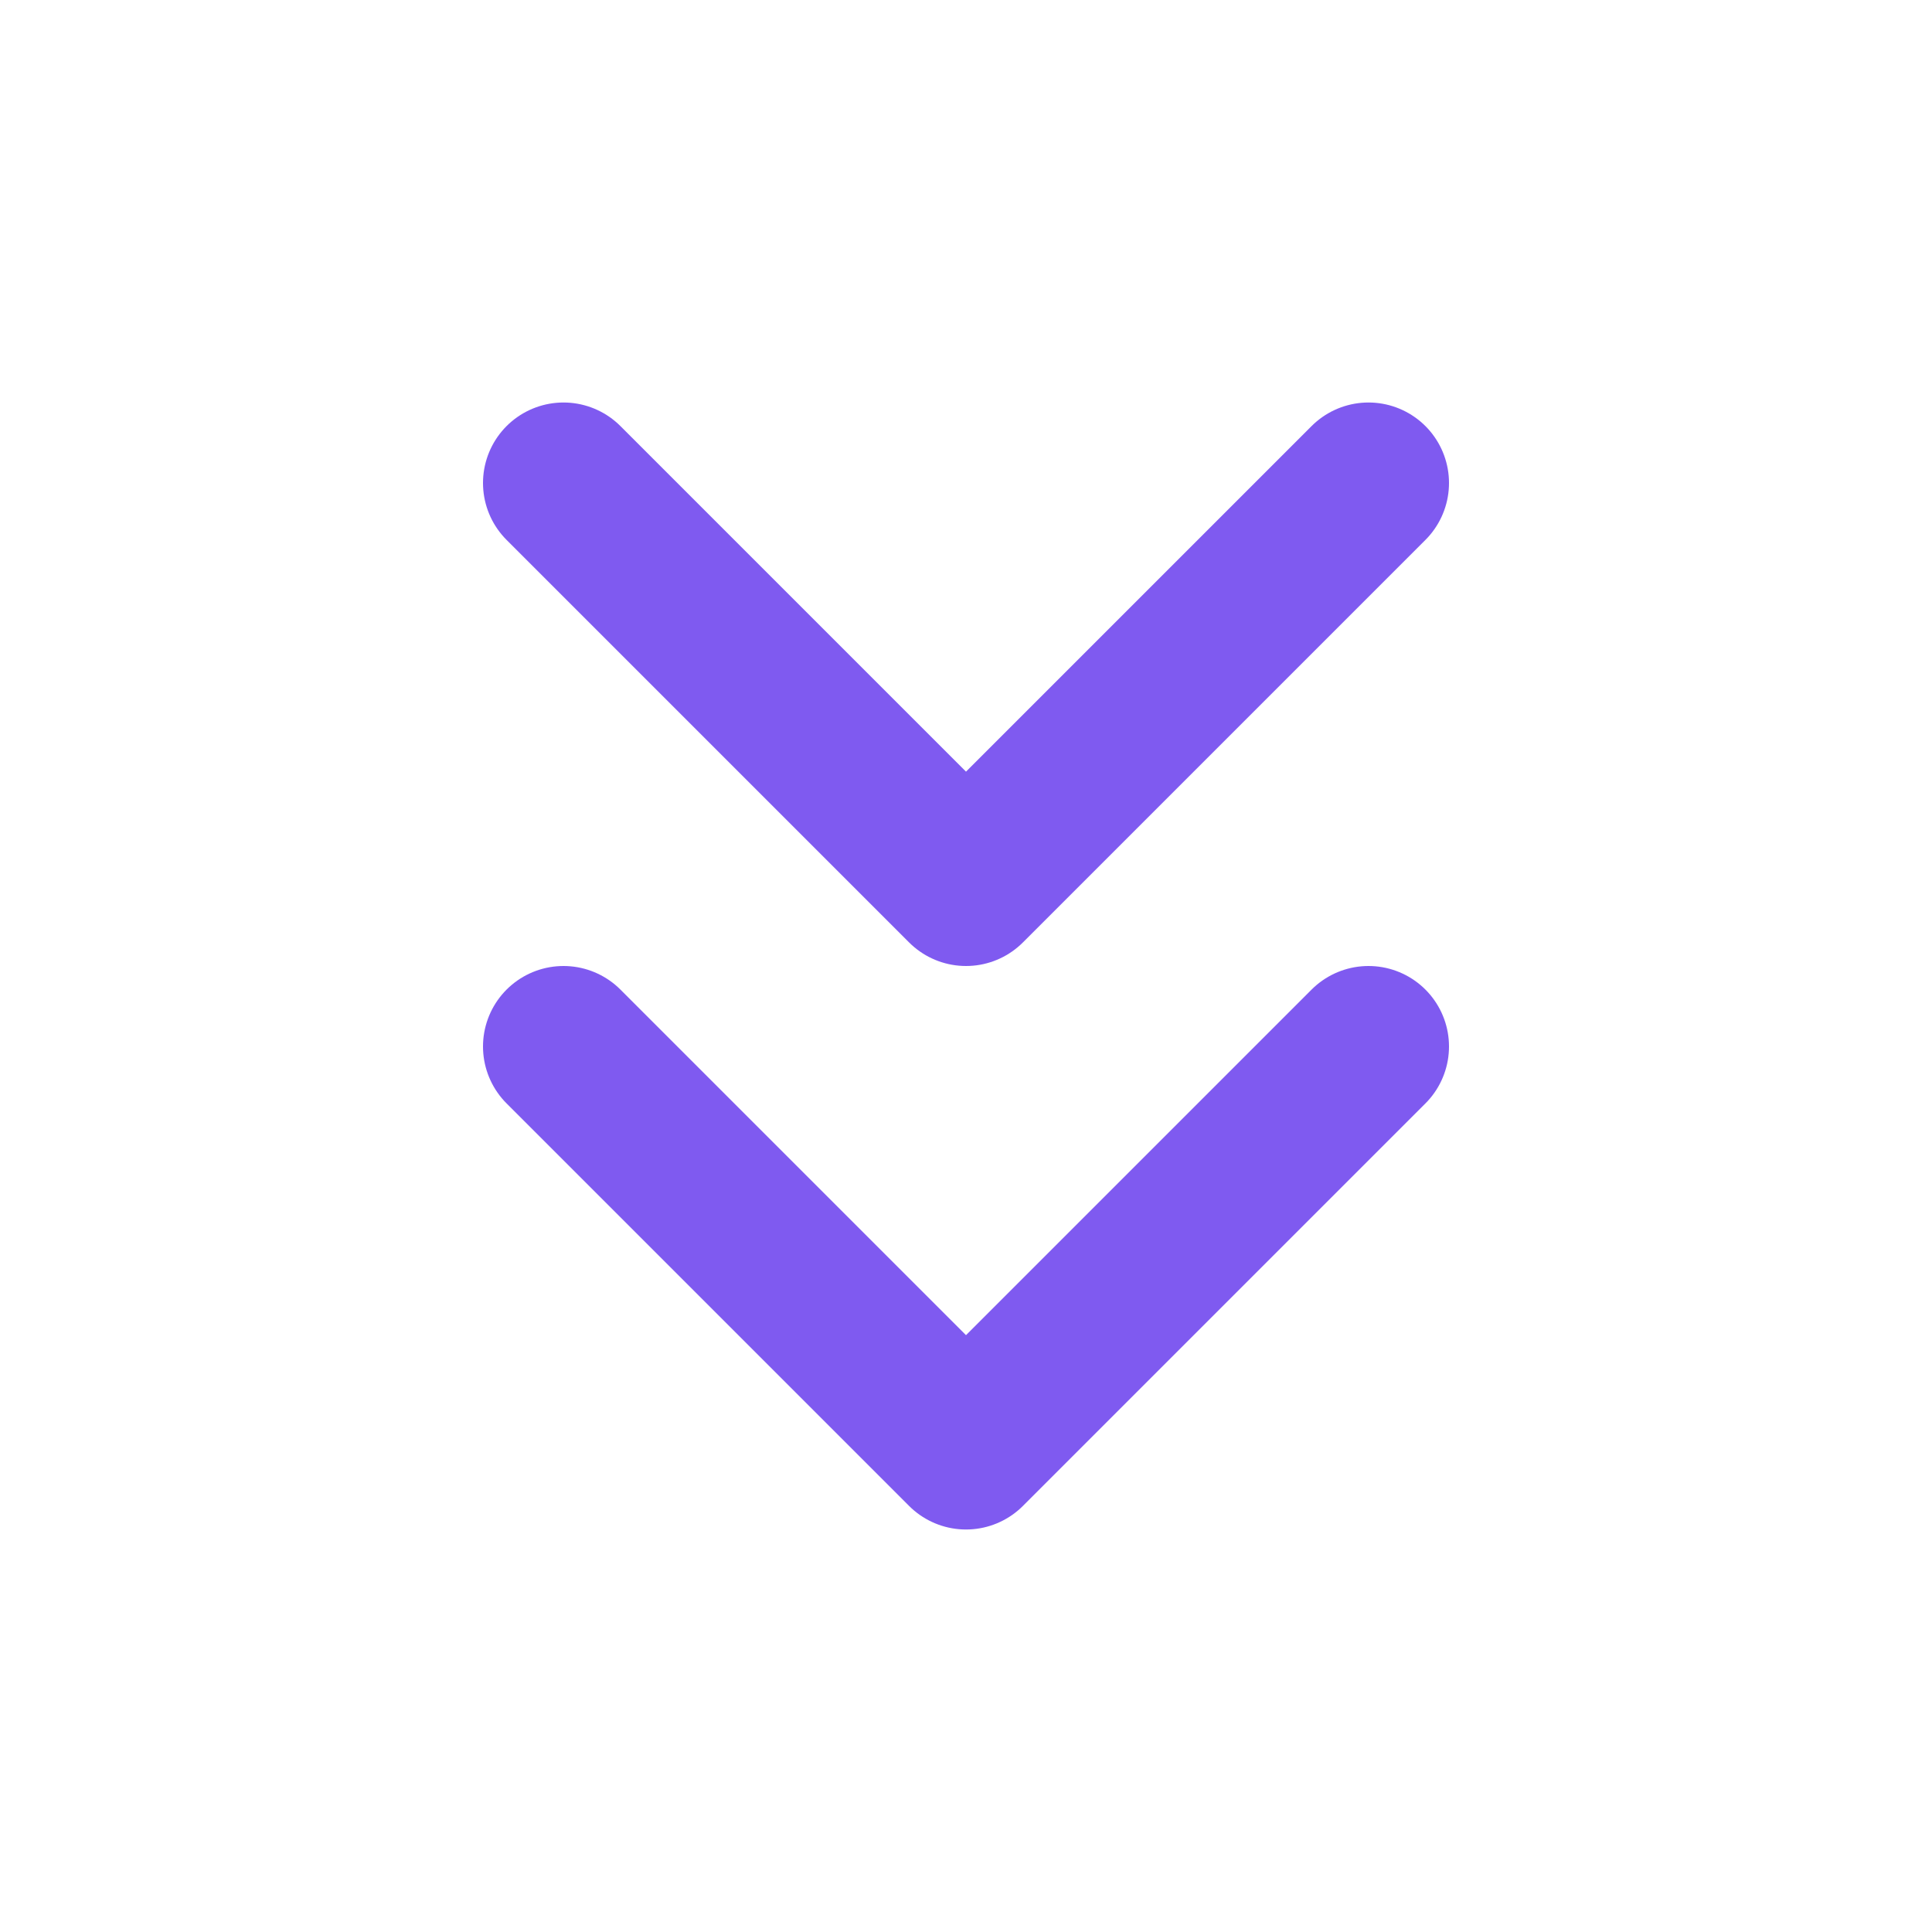 <svg xmlns="http://www.w3.org/2000/svg" width="24" height="24" viewBox="0 0 24 24" fill="none" stroke="#7f5af0" stroke-width="2" stroke-linecap="round" stroke-linejoin="round" class="feather feather-chevrons-down"><polyline points="7 13 12 18 17 13"></polyline><polyline points="7 6 12 11 17 6"></polyline></svg>